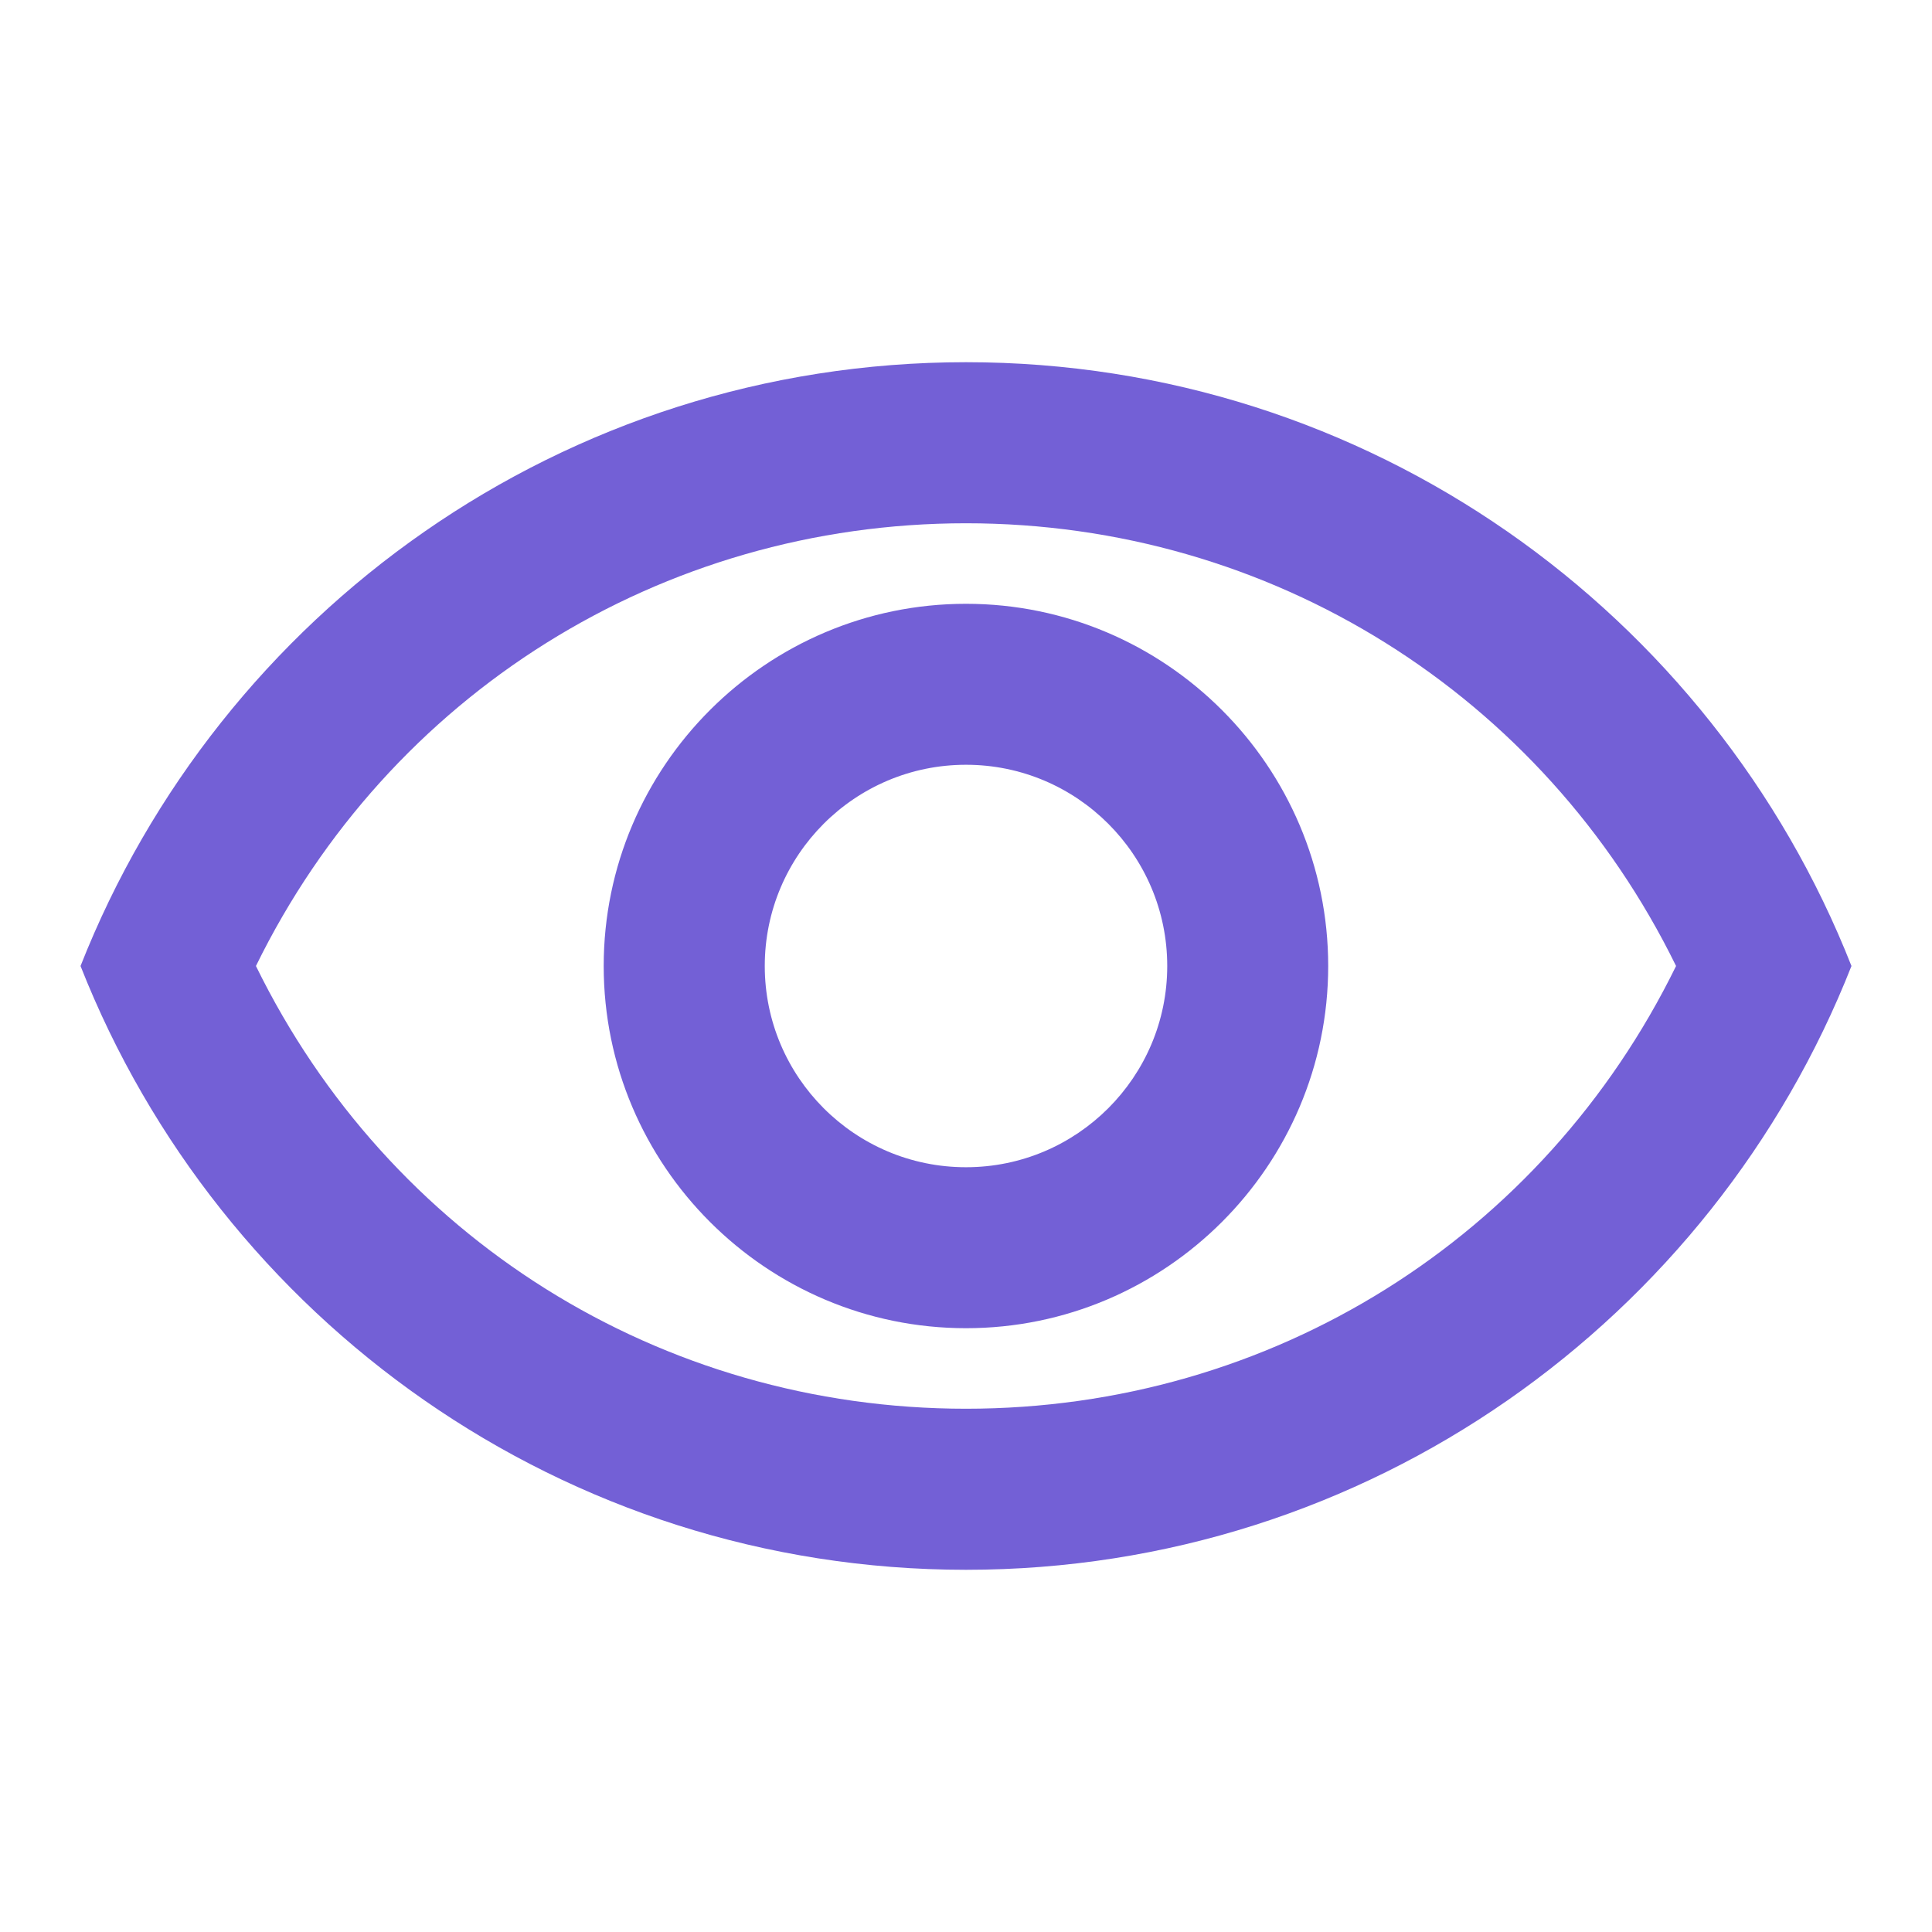<svg width="19" height="19" viewBox="0 0 19 19" fill="none" xmlns="http://www.w3.org/2000/svg">
<path d="M9.5 5.146C12.5 5.146 15.176 6.832 16.483 9.5C15.176 12.168 12.508 13.854 9.5 13.854C6.492 13.854 3.824 12.168 2.517 9.5C3.824 6.832 6.5 5.146 9.5 5.146ZM9.5 3.562C5.542 3.562 2.161 6.025 0.792 9.5C2.161 12.975 5.542 15.438 9.5 15.438C13.458 15.438 16.839 12.975 18.208 9.5C16.839 6.025 13.458 3.562 9.5 3.562ZM9.5 7.521C10.592 7.521 11.479 8.408 11.479 9.5C11.479 10.592 10.592 11.479 9.5 11.479C8.407 11.479 7.521 10.592 7.521 9.5C7.521 8.408 8.407 7.521 9.5 7.521ZM9.5 5.938C7.537 5.938 5.937 7.537 5.937 9.5C5.937 11.463 7.537 13.062 9.5 13.062C11.463 13.062 13.062 11.463 13.062 9.5C13.062 7.537 11.463 5.938 9.5 5.938Z" fill="#7360D6"/>
</svg>
